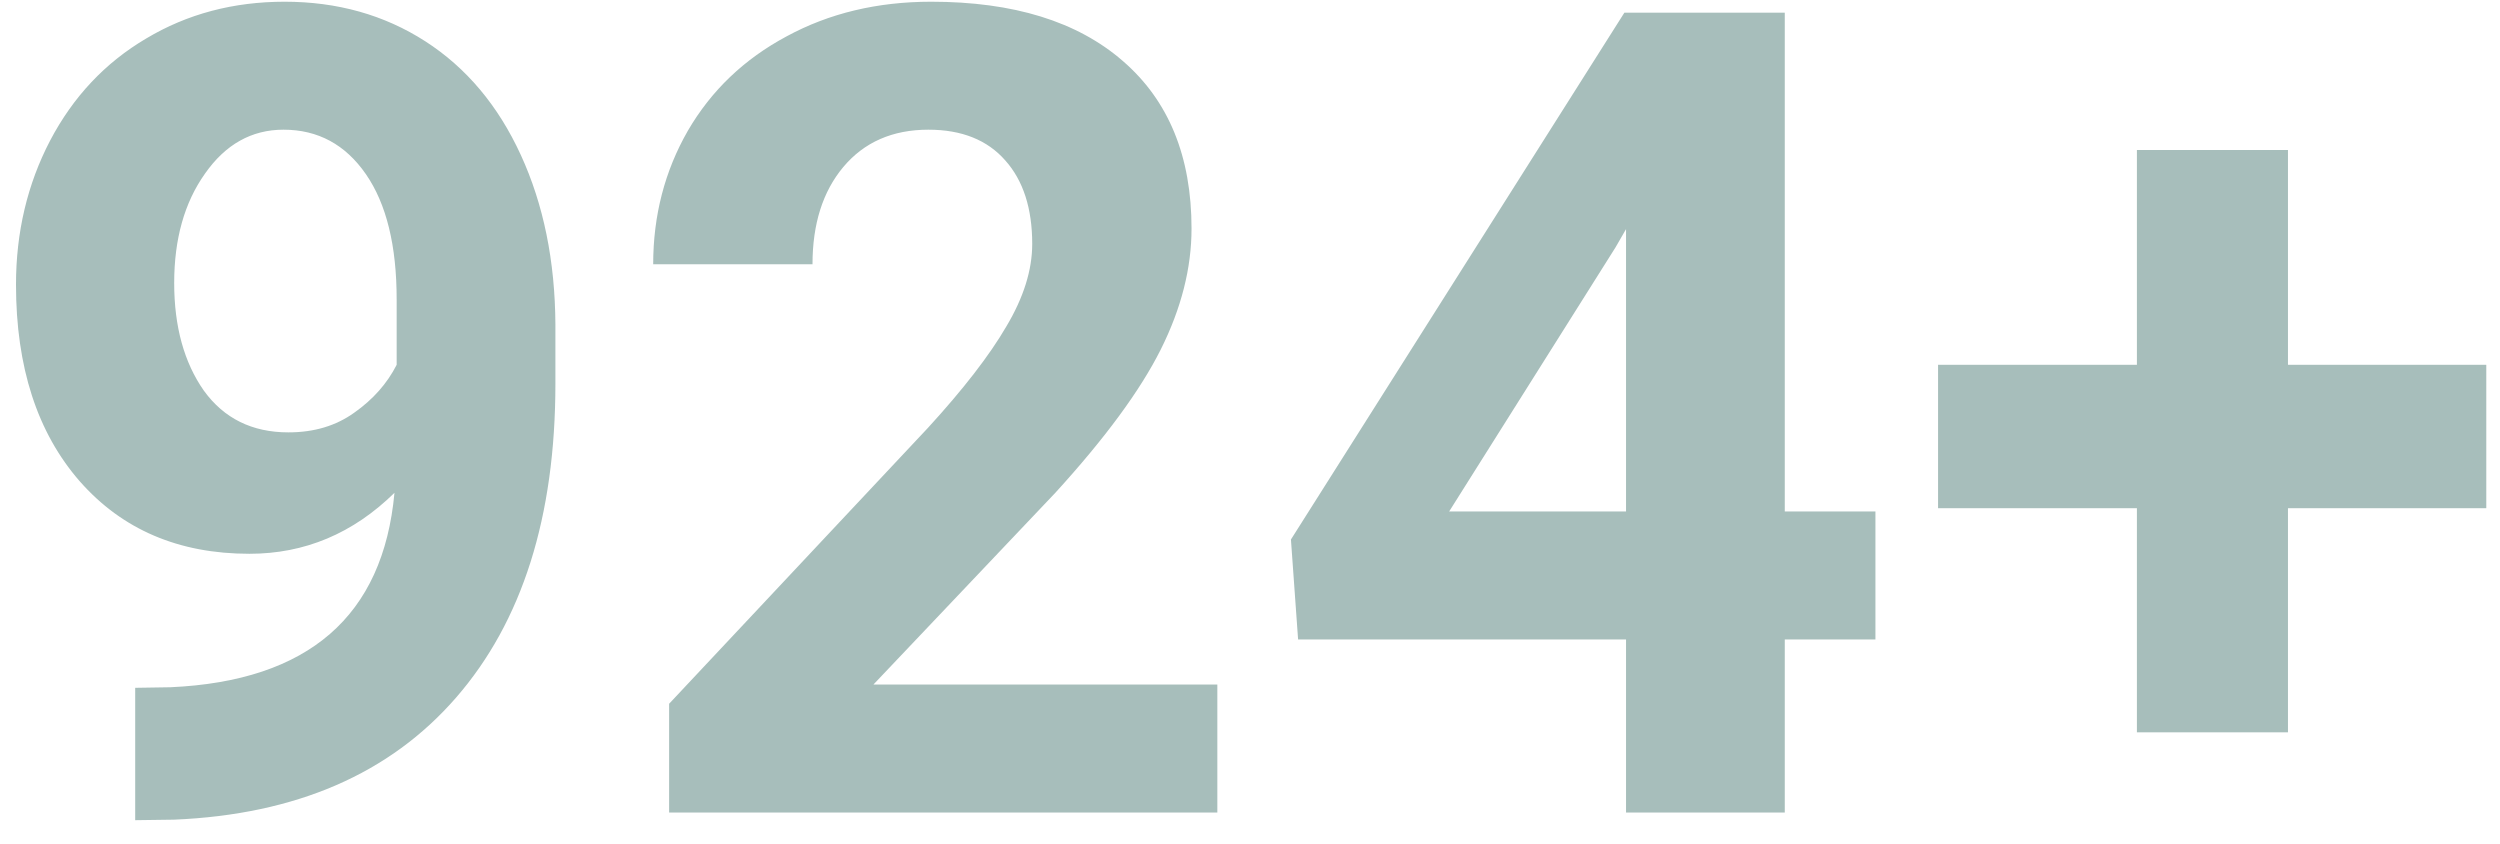<svg width="80" height="27" viewBox="0 0 80 27" fill="none" xmlns="http://www.w3.org/2000/svg">
<path d="M12.623 15.77C11.299 17.07 9.752 17.721 7.982 17.721C5.721 17.721 3.91 16.947 2.551 15.4C1.191 13.842 0.512 11.744 0.512 9.107C0.512 7.432 0.875 5.896 1.602 4.502C2.34 3.096 3.365 2.006 4.678 1.232C5.99 0.447 7.467 0.055 9.107 0.055C10.795 0.055 12.295 0.477 13.607 1.32C14.92 2.164 15.94 3.377 16.666 4.959C17.393 6.541 17.762 8.352 17.773 10.391V12.271C17.773 16.537 16.713 19.889 14.592 22.326C12.471 24.764 9.465 26.064 5.574 26.229L4.326 26.246V22.01L5.451 21.992C9.869 21.793 12.26 19.719 12.623 15.77ZM9.23 13.836C10.051 13.836 10.754 13.625 11.34 13.203C11.938 12.781 12.389 12.271 12.693 11.674V9.582C12.693 7.859 12.365 6.523 11.709 5.574C11.053 4.625 10.174 4.15 9.072 4.15C8.053 4.15 7.215 4.619 6.559 5.557C5.902 6.482 5.574 7.648 5.574 9.055C5.574 10.449 5.891 11.598 6.523 12.5C7.168 13.391 8.07 13.836 9.23 13.836ZM38.955 26H21.412V22.52L29.691 13.695C30.828 12.453 31.666 11.369 32.205 10.443C32.756 9.518 33.031 8.639 33.031 7.807C33.031 6.67 32.744 5.779 32.17 5.135C31.596 4.479 30.775 4.15 29.709 4.15C28.561 4.15 27.652 4.549 26.984 5.346C26.328 6.131 26 7.168 26 8.457H20.902C20.902 6.898 21.271 5.475 22.01 4.186C22.76 2.896 23.814 1.889 25.174 1.162C26.533 0.424 28.074 0.055 29.797 0.055C32.434 0.055 34.478 0.688 35.932 1.953C37.397 3.219 38.129 5.006 38.129 7.314C38.129 8.58 37.801 9.869 37.145 11.182C36.488 12.494 35.363 14.023 33.77 15.77L27.951 21.904H38.955V26ZM57.113 16.367H60.014V20.463H57.113V26H52.033V20.463H41.539L41.31 17.264L51.98 0.406H57.113V16.367ZM46.373 16.367H52.033V7.332L51.699 7.912L46.373 16.367ZM73.215 11.674H79.561V16.262H73.215V23.434H68.381V16.262H62.018V11.674H68.381V4.801H73.215V11.674Z" fill="#124F48" fill-opacity="0.37"/>
</svg>
